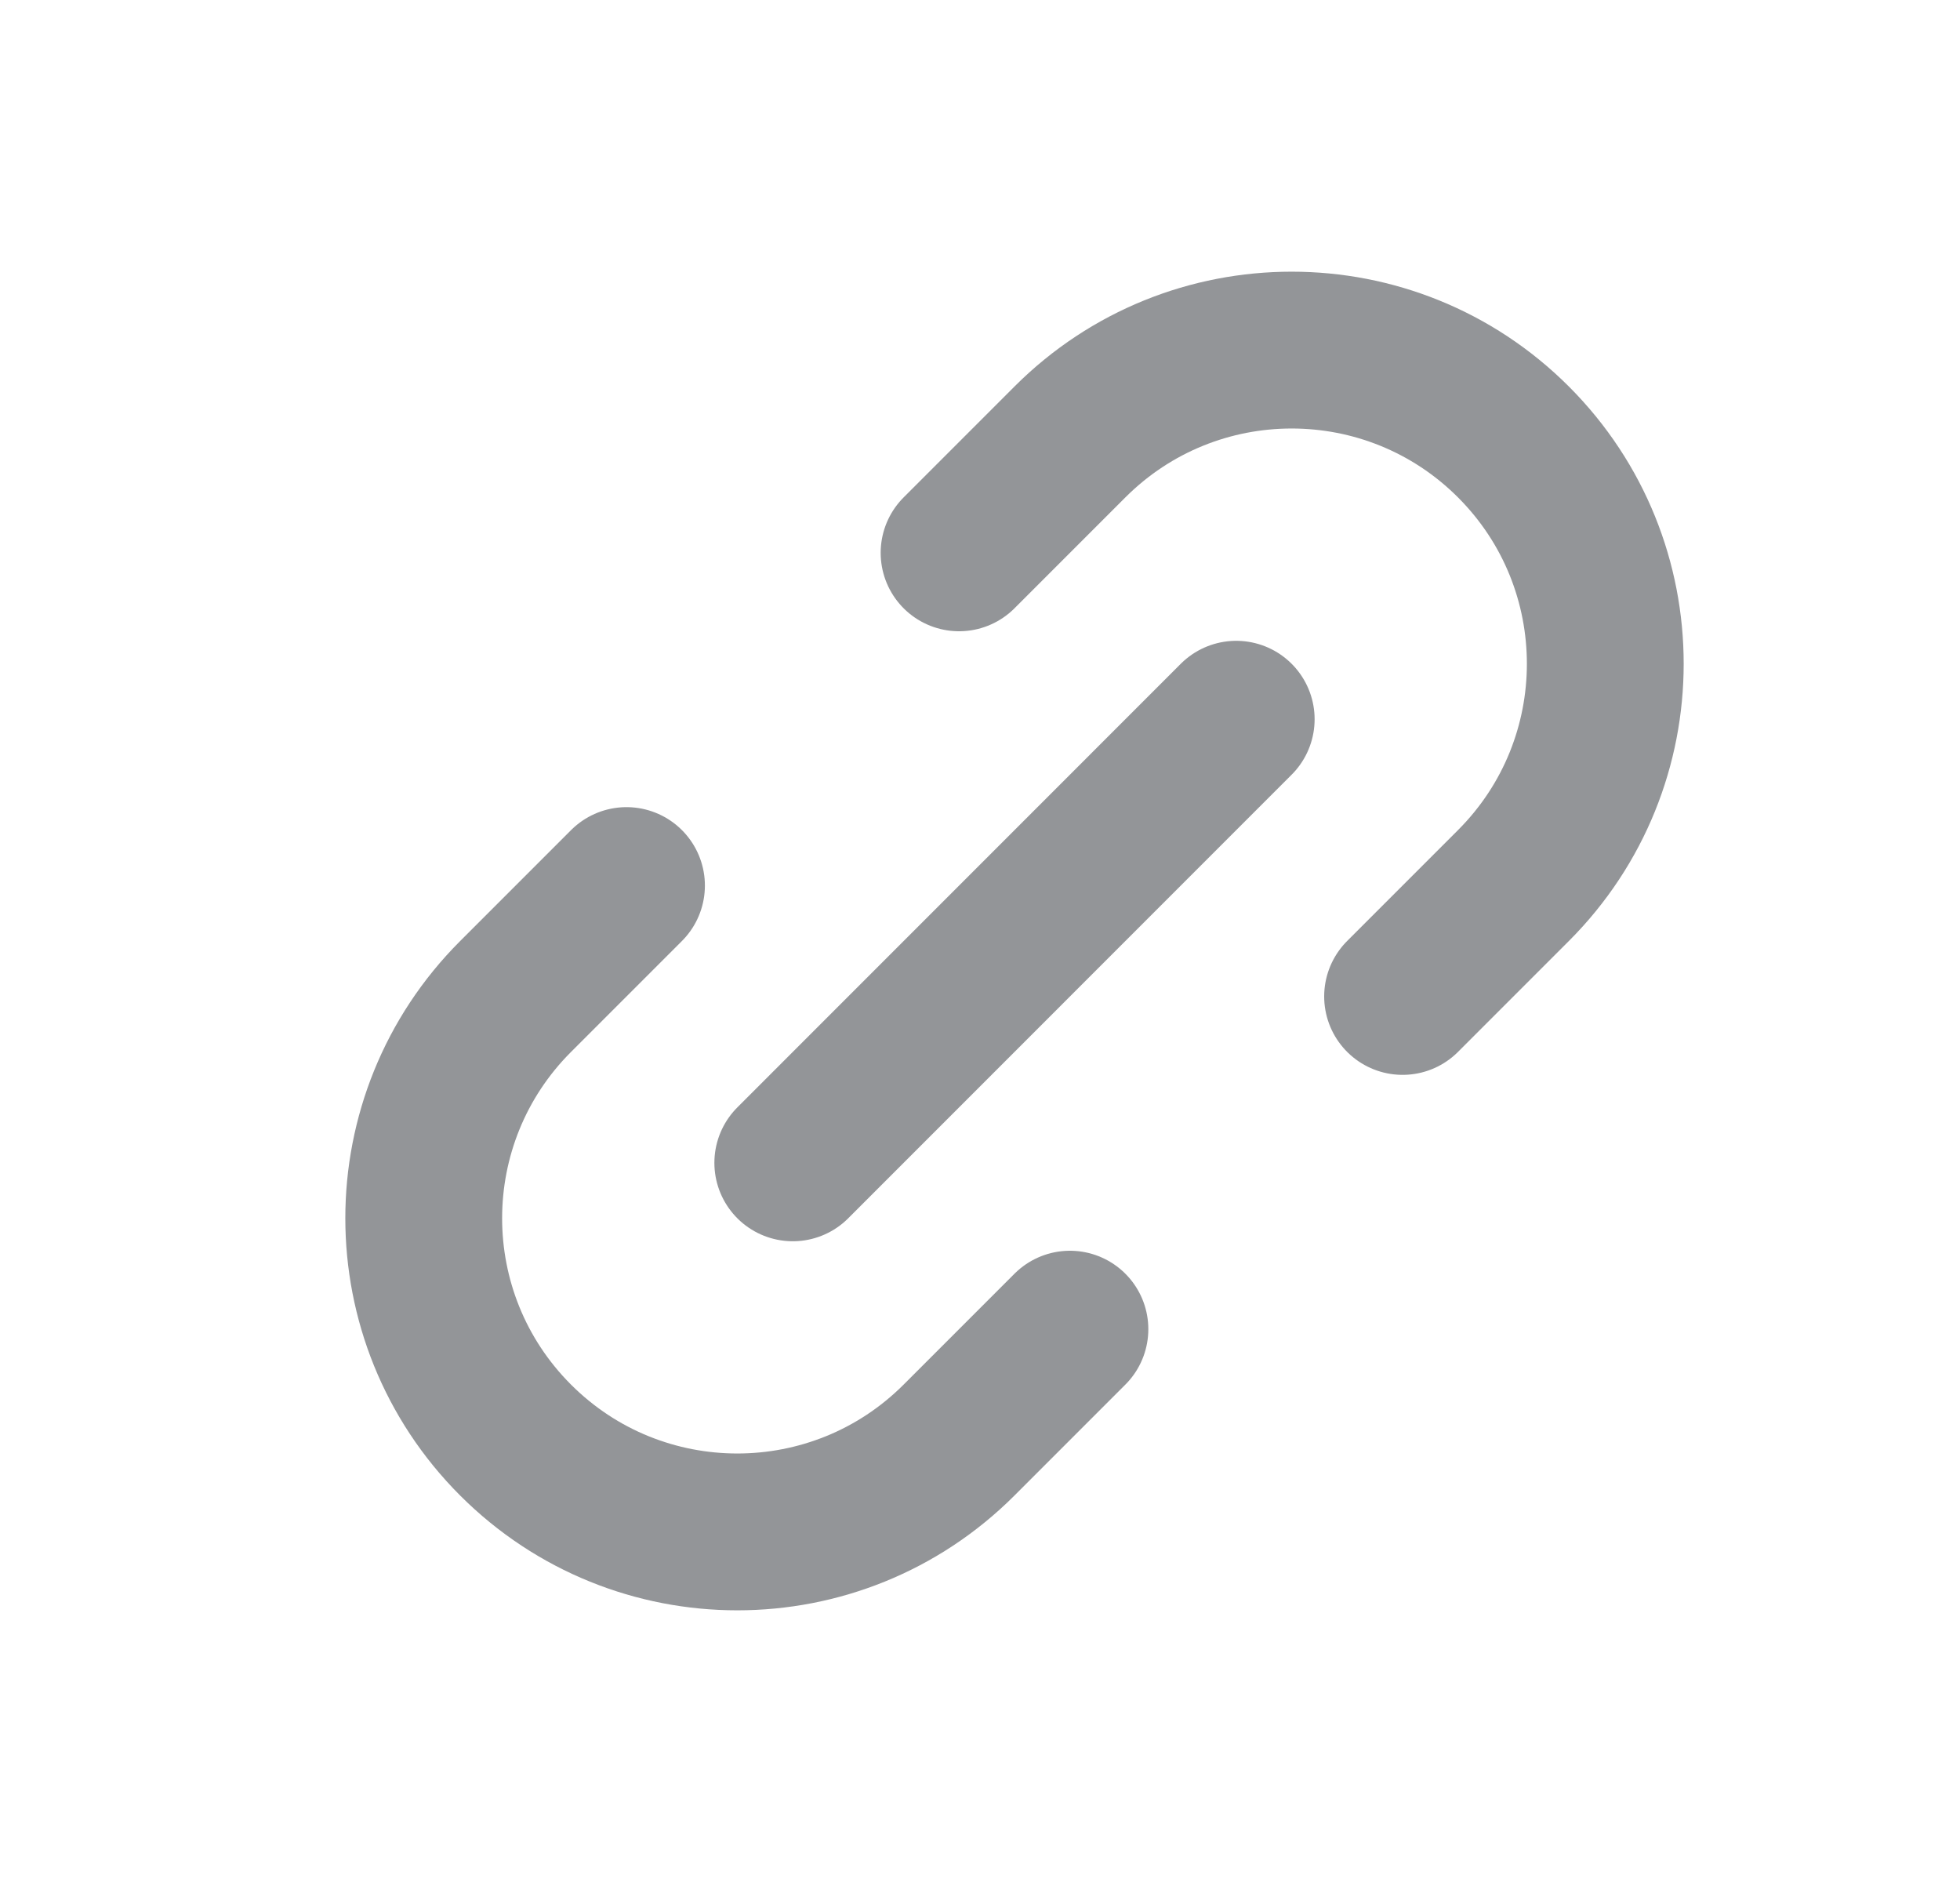 <svg width="25" height="24" viewBox="0 0 25 24" fill="none" xmlns="http://www.w3.org/2000/svg">
<path d="M10.112 14.829L15.768 9.172M7.991 11.293L6.577 12.707C5.014 14.269 5.014 16.802 6.576 18.364C8.138 19.926 10.671 19.926 12.233 18.364L13.647 16.95M12.233 7.05L13.647 5.636C15.209 4.074 17.742 4.074 19.304 5.636C20.866 7.198 20.866 9.731 19.304 11.293L17.89 12.707" stroke="#939598" stroke-width="2" stroke-linecap="round" stroke-linejoin="round"/>
</svg>
